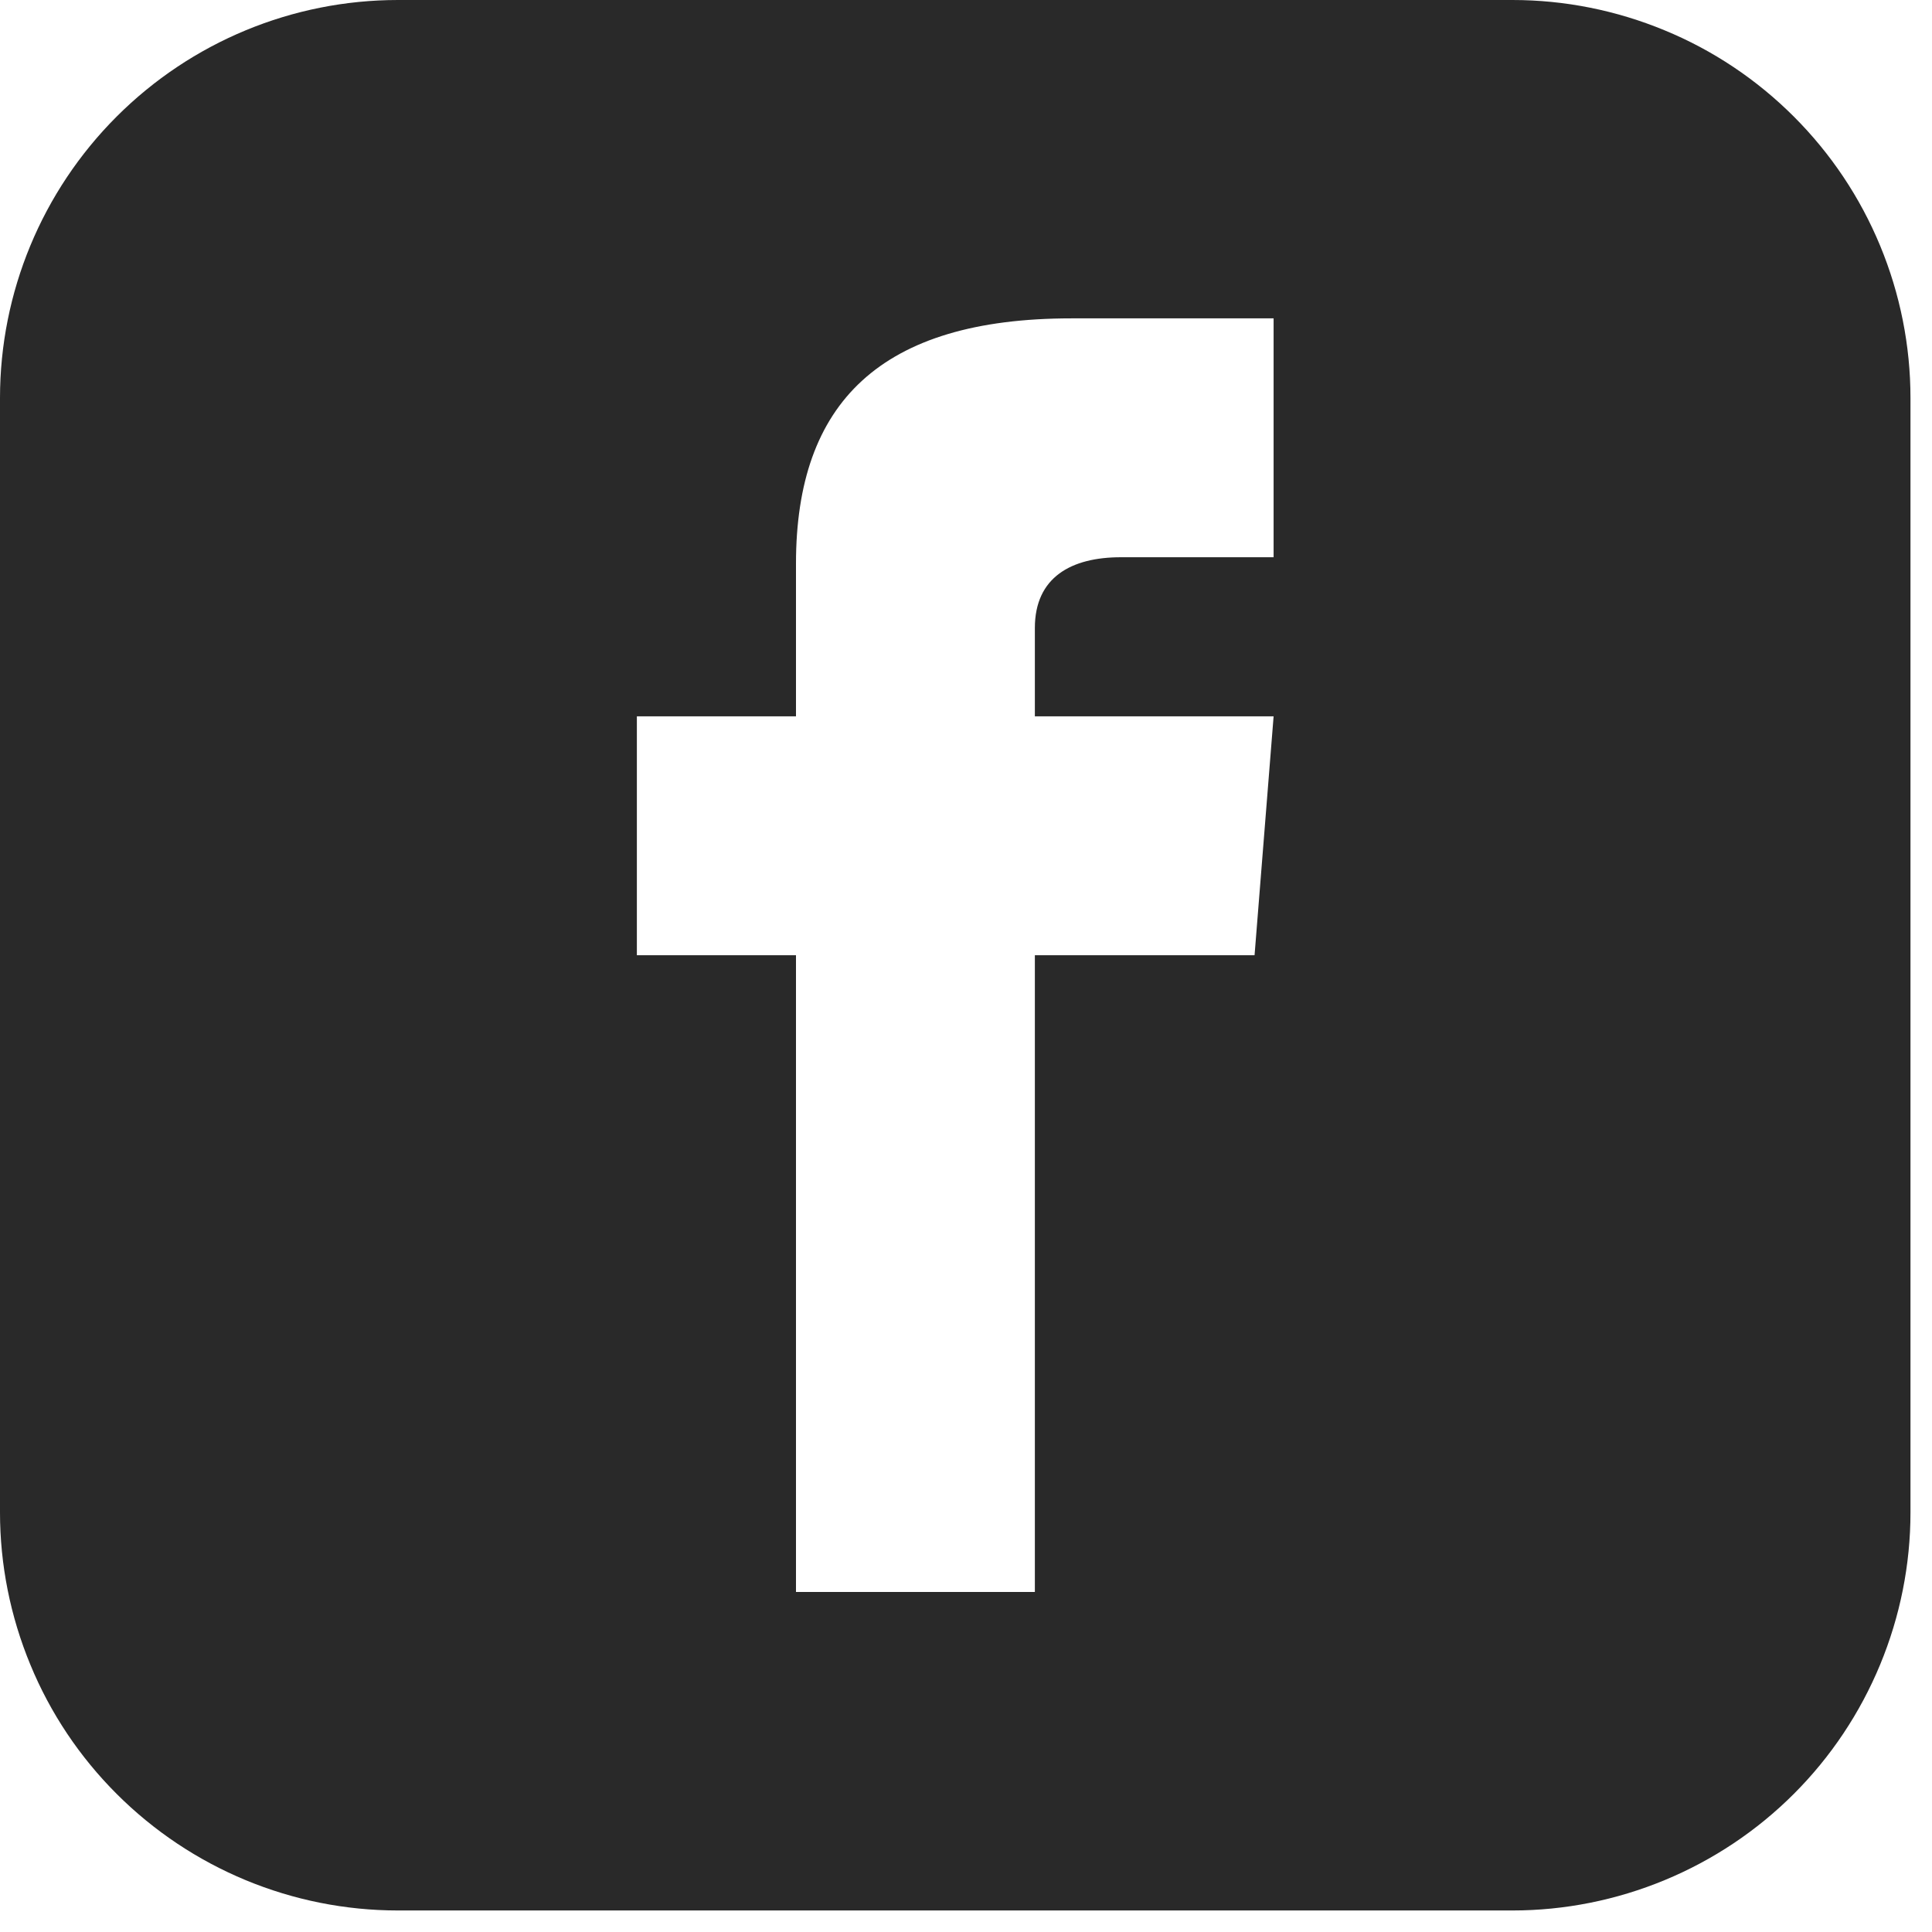 <svg width="14" height="14" viewBox="0 0 14 14" fill="none" xmlns="http://www.w3.org/2000/svg">
<path d="M10.96 0H2.884C2.119 0 1.386 0.304 0.845 0.845C0.304 1.386 0 2.119 0 2.884L0 10.96C0 11.338 0.075 11.713 0.22 12.063C0.364 12.413 0.577 12.731 0.845 12.999C1.386 13.54 2.119 13.844 2.884 13.844H10.96C11.338 13.844 11.713 13.769 12.063 13.624C12.413 13.479 12.731 13.267 12.999 12.999C13.267 12.731 13.479 12.413 13.624 12.063C13.769 11.713 13.844 11.338 13.844 10.96V2.884C13.844 2.505 13.769 2.13 13.624 1.78C13.479 1.43 13.267 1.113 12.999 0.845C12.731 0.577 12.413 0.364 12.063 0.22C11.713 0.075 11.338 0 10.96 0V0ZM9.229 4.038H8.122C7.764 4.038 7.499 4.182 7.499 4.551V5.191H9.229L9.091 6.922H7.499V11.536H5.768V6.922H4.615V5.191H5.768V4.084C5.768 2.919 6.38 2.307 7.764 2.307H9.229V4.038Z" fill="#292929"/>
</svg>
